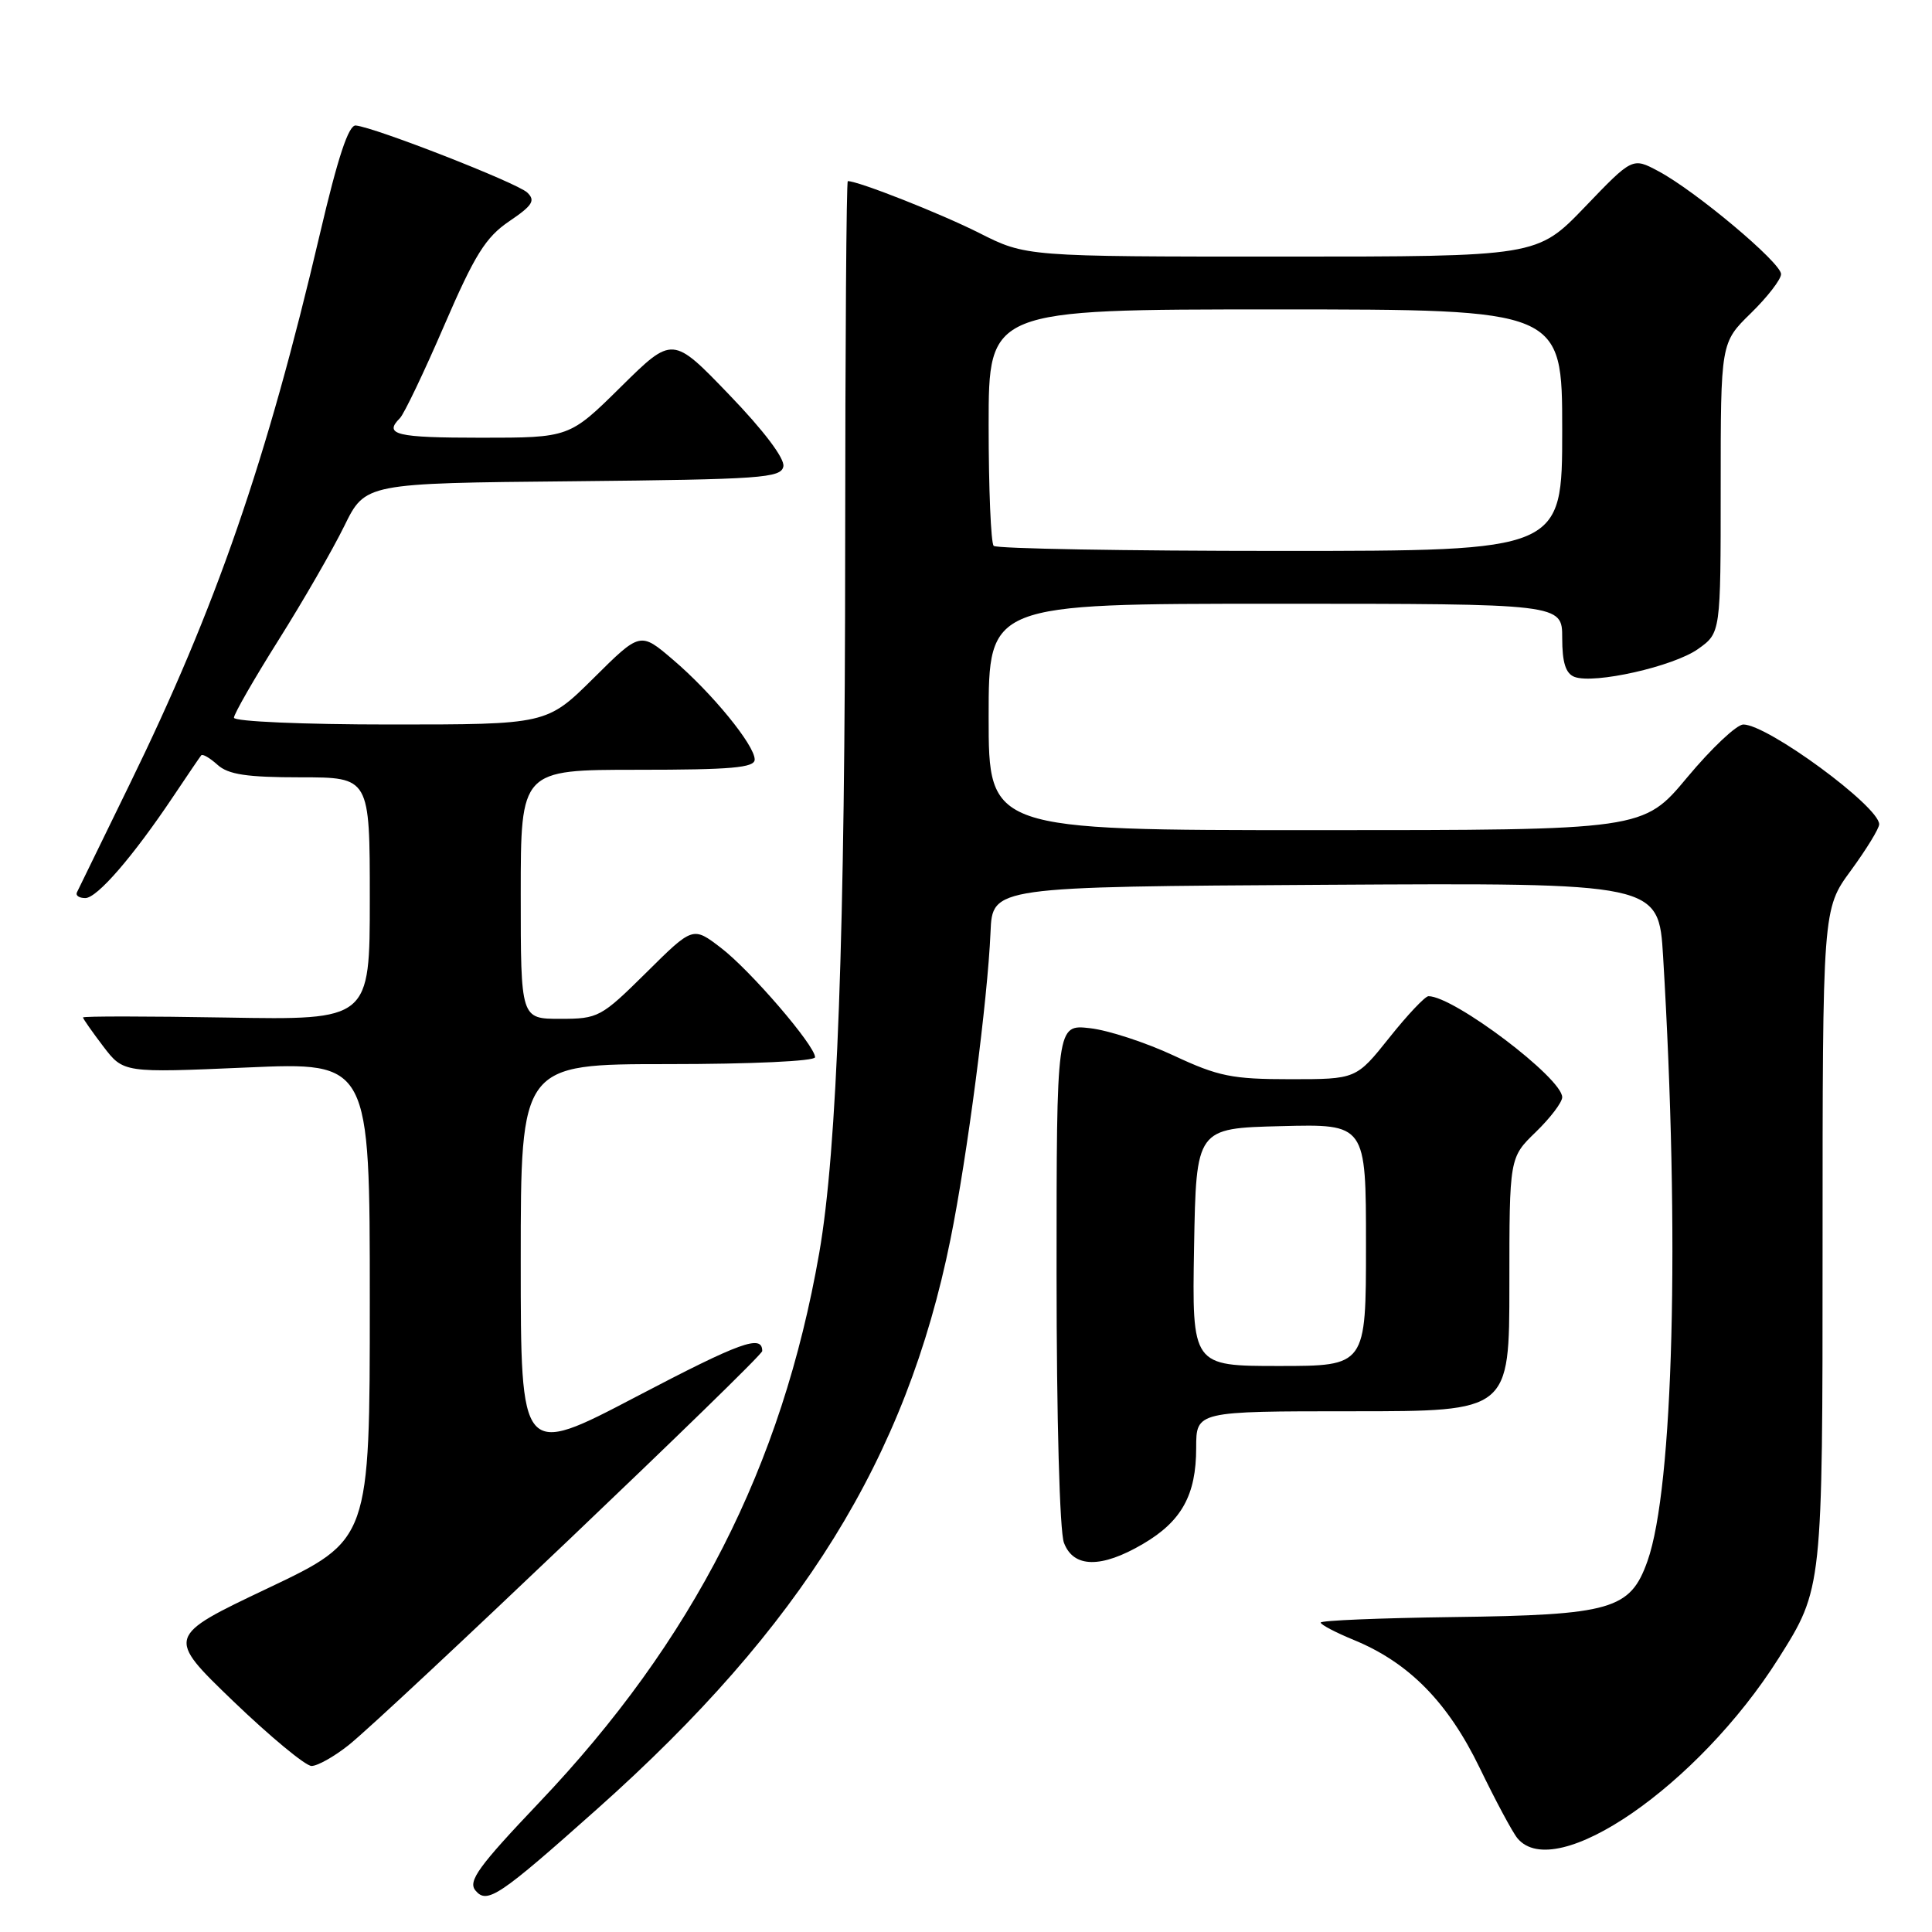 <?xml version="1.0" encoding="UTF-8" standalone="no"?>
<!DOCTYPE svg PUBLIC "-//W3C//DTD SVG 1.1//EN" "http://www.w3.org/Graphics/SVG/1.1/DTD/svg11.dtd" >
<svg xmlns="http://www.w3.org/2000/svg" xmlns:xlink="http://www.w3.org/1999/xlink" version="1.1" viewBox="0 0 256 256">
 <g >
 <path fill="currentColor"
d=" M 79.16 239.67 C 106.24 215.54 120.07 193.24 125.94 164.23 C 128.17 153.23 130.87 132.49 131.25 123.50 C 131.50 117.50 131.50 117.50 175.64 117.24 C 219.78 116.98 219.78 116.98 220.37 126.74 C 222.60 163.83 221.74 197.16 218.30 206.85 C 216.02 213.28 213.54 214.00 192.48 214.27 C 182.87 214.40 175.00 214.72 175.00 215.00 C 175.01 215.28 176.97 216.31 179.38 217.30 C 186.70 220.31 191.85 225.55 196.07 234.26 C 198.17 238.60 200.42 242.80 201.07 243.58 C 206.09 249.64 225.03 236.59 235.68 219.72 C 241.50 210.50 241.50 210.50 241.50 165.48 C 241.50 120.46 241.50 120.46 245.25 115.35 C 247.31 112.53 249.00 109.78 249.00 109.22 C 249.00 106.86 234.22 96.00 231.00 96.00 C 230.12 96.00 226.78 99.15 223.57 103.00 C 217.74 110.00 217.74 110.00 174.37 110.00 C 131.00 110.00 131.00 110.00 131.00 95.00 C 131.00 80.00 131.00 80.00 169.00 80.00 C 207.00 80.00 207.00 80.00 207.00 84.53 C 207.00 87.79 207.46 89.24 208.62 89.69 C 211.22 90.68 221.76 88.31 225.01 85.99 C 228.00 83.86 228.00 83.86 228.00 64.63 C 228.00 45.41 228.00 45.41 232.00 41.50 C 234.20 39.35 236.00 37.02 236.00 36.32 C 236.00 34.81 224.65 25.29 219.74 22.68 C 216.31 20.85 216.31 20.85 210.00 27.43 C 203.68 34.00 203.68 34.00 169.81 34.00 C 135.94 34.00 135.94 34.00 129.73 30.86 C 124.65 28.30 113.76 24.00 112.34 24.00 C 112.15 24.00 112.00 45.71 111.99 72.25 C 111.98 123.84 110.94 152.38 108.55 166.04 C 103.62 194.31 91.86 217.38 71.42 238.87 C 63.39 247.32 61.98 249.27 63.00 250.50 C 64.54 252.35 66.11 251.30 79.16 239.67 Z  M 46.18 231.25 C 51.32 227.15 101.00 179.83 101.00 179.02 C 101.00 176.78 98.16 177.81 84.34 185.05 C 69.00 193.09 69.00 193.09 69.00 167.05 C 69.00 141.00 69.00 141.00 88.50 141.00 C 99.52 141.00 108.00 140.61 108.00 140.09 C 108.00 138.54 99.41 128.55 95.51 125.58 C 91.81 122.75 91.81 122.75 85.63 128.88 C 79.64 134.80 79.28 135.00 74.22 135.00 C 69.00 135.00 69.00 135.00 69.00 118.50 C 69.00 102.00 69.00 102.00 84.50 102.00 C 96.90 102.00 100.00 101.73 100.00 100.64 C 100.00 98.74 94.33 91.80 89.17 87.41 C 84.84 83.71 84.84 83.71 78.65 89.86 C 72.45 96.00 72.45 96.00 51.72 96.00 C 40.18 96.00 31.00 95.60 31.00 95.10 C 31.00 94.61 33.66 89.97 36.92 84.79 C 40.18 79.61 44.09 72.82 45.62 69.70 C 48.40 64.03 48.40 64.03 75.94 63.77 C 100.95 63.52 103.50 63.34 103.80 61.80 C 104.00 60.76 101.19 57.04 96.62 52.30 C 89.12 44.50 89.12 44.50 82.28 51.25 C 75.45 58.00 75.45 58.00 63.72 58.00 C 52.48 58.00 50.80 57.60 52.99 55.41 C 53.54 54.86 56.18 49.34 58.85 43.15 C 62.90 33.77 64.34 31.45 67.46 29.33 C 70.58 27.22 70.98 26.57 69.86 25.51 C 68.49 24.22 49.68 16.87 47.14 16.63 C 46.19 16.54 44.77 20.83 42.40 30.95 C 35.33 61.12 28.64 80.48 17.14 104.00 C 13.51 111.42 10.38 117.84 10.19 118.25 C 9.99 118.66 10.49 119.00 11.30 119.00 C 12.87 119.00 17.62 113.51 22.98 105.50 C 24.82 102.75 26.47 100.32 26.66 100.09 C 26.84 99.86 27.81 100.43 28.82 101.34 C 30.25 102.63 32.69 103.00 39.83 103.00 C 49.00 103.00 49.00 103.00 49.00 119.08 C 49.00 135.16 49.00 135.16 30.00 134.83 C 19.55 134.65 11.00 134.64 11.00 134.82 C 11.00 134.99 12.21 136.71 13.68 138.65 C 16.36 142.16 16.36 142.16 32.68 141.45 C 49.00 140.73 49.00 140.73 49.00 172.38 C 49.00 204.03 49.00 204.03 35.51 210.44 C 22.01 216.85 22.01 216.85 30.92 225.43 C 35.83 230.14 40.49 234.00 41.28 234.00 C 42.07 234.00 44.28 232.76 46.18 231.25 Z  M 151.45 204.58 C 156.57 201.58 158.50 198.10 158.50 191.85 C 158.50 187.00 158.50 187.00 179.25 187.00 C 200.00 187.00 200.00 187.00 200.00 170.20 C 200.00 153.39 200.00 153.39 203.50 150.00 C 205.43 148.13 207.00 146.06 207.00 145.39 C 207.00 142.85 192.64 132.00 189.28 132.00 C 188.84 132.00 186.50 134.47 184.09 137.50 C 179.70 143.00 179.70 143.00 170.96 143.00 C 163.26 143.00 161.43 142.63 155.53 139.87 C 151.85 138.15 146.85 136.51 144.42 136.24 C 140.00 135.74 140.00 135.74 140.00 168.80 C 140.00 187.87 140.41 202.96 140.98 204.43 C 142.24 207.77 145.92 207.83 151.45 204.58 Z  M 131.67 72.33 C 131.30 71.97 131.00 64.77 131.00 56.33 C 131.00 41.00 131.00 41.00 169.00 41.00 C 207.00 41.00 207.00 41.00 207.00 57.00 C 207.00 73.00 207.00 73.00 169.67 73.00 C 149.13 73.00 132.03 72.70 131.67 72.33 Z  M 158.22 165.25 C 158.50 149.50 158.50 149.50 169.75 149.22 C 181.00 148.93 181.00 148.93 181.00 164.97 C 181.00 181.00 181.00 181.00 169.47 181.00 C 157.95 181.00 157.95 181.00 158.22 165.25 Z "/>
</g>
</svg>